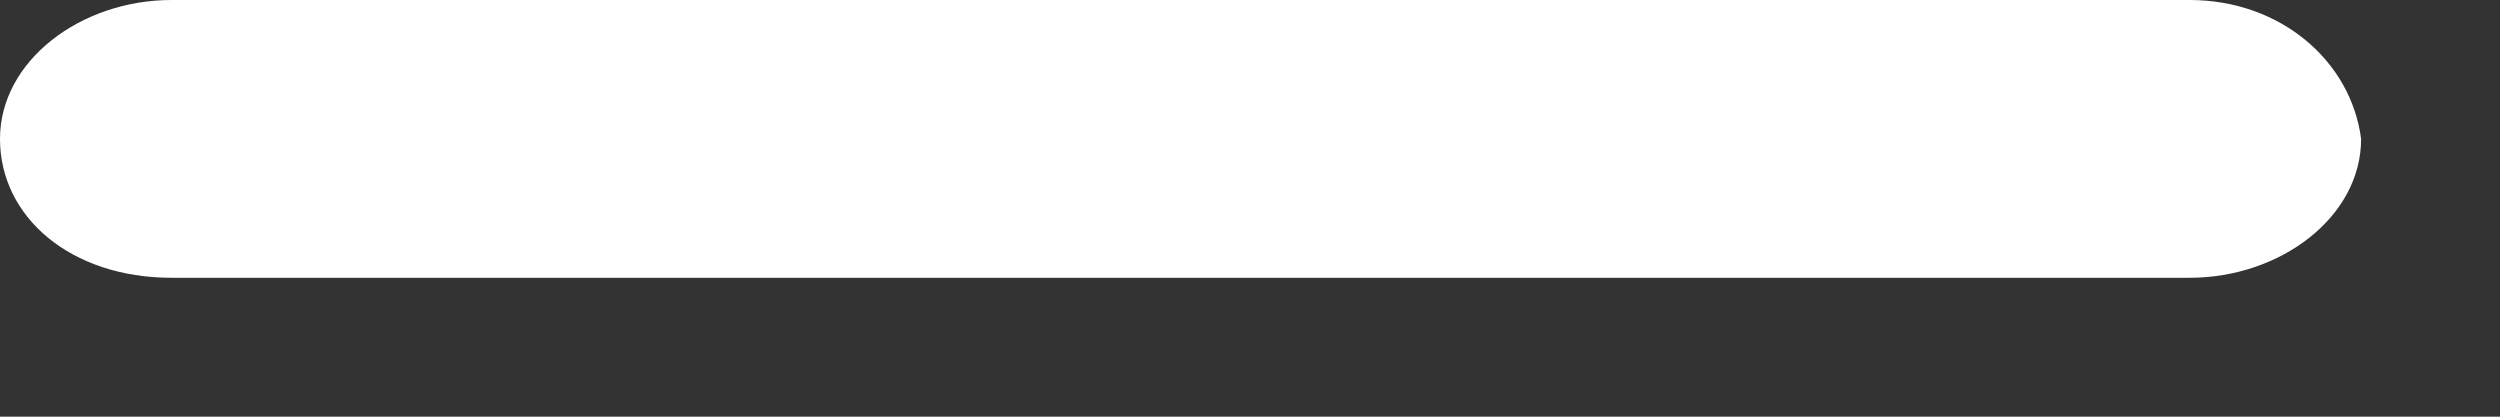 ﻿<?xml version="1.0" encoding="utf-8"?>
<svg version="1.1" xmlns:xlink="http://www.w3.org/1999/xlink" width="18px" height="3px" xmlns="http://www.w3.org/2000/svg">
  <rect width="100%" height="100%" fill="#333333" stroke="none"/>
  <g transform="matrix(1 0 0 1 -481 -705 )">
    <path d="M 15.765 0  C 15.765 0  1.235 0  1.235 0  C 0.581 0  0 0.438  0 1  C 0 1.563  0.509 2  1.235 2  C 1.235 2  15.765 2  15.765 2  C 16.419 2  17 1.563  17 1  C 16.927 0.438  16.419 0  15.765 0  Z " fill-rule="nonzero" fill="#ffffff" stroke="none" transform="matrix(1 0 0 1 481 705 )" />
  </g>
</svg>